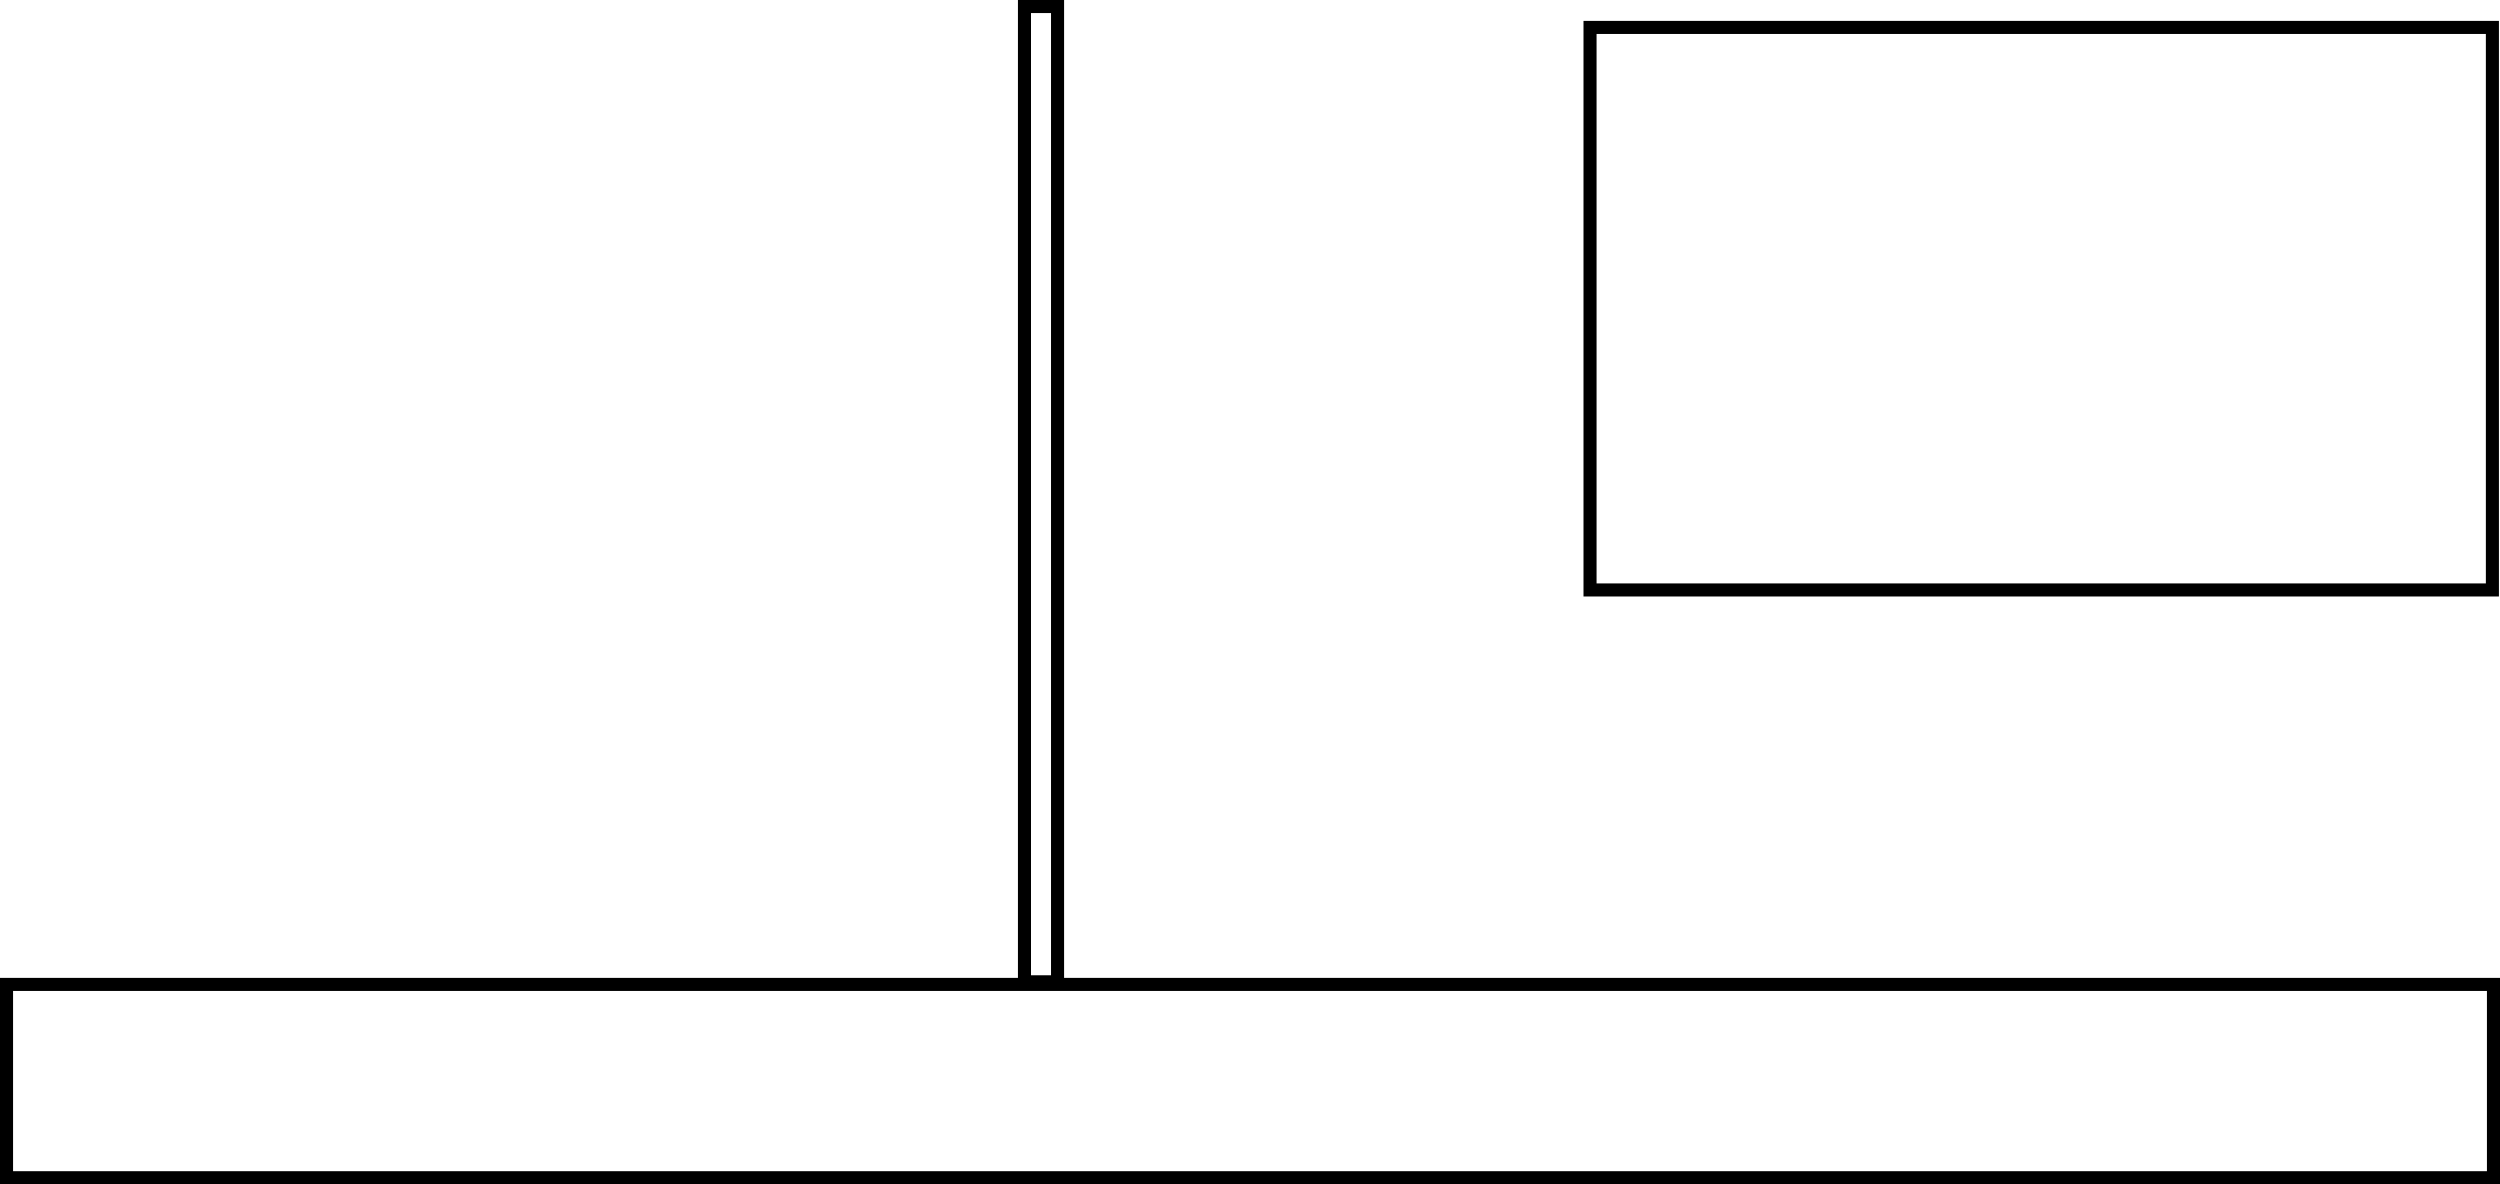 <svg version="1.1" xmlns="http://www.w3.org/2000/svg" xmlns:xlink="http://www.w3.org/1999/xlink" width="478.5" height="226.667" viewBox="0,0,478.5,226.667"><g transform="translate(-0.75,-132.583)"><g data-paper-data="{&quot;isPaintingLayer&quot;:true}" fill="none" fill-rule="nonzero" stroke="#000000" stroke-width="2.5" stroke-linecap="butt" stroke-linejoin="miter" stroke-miterlimit="10" stroke-dasharray="" stroke-dashoffset="0" style="mix-blend-mode: normal"><path d="M2,358v-37h476v37z" data-paper-data="{&quot;origPos&quot;:null}"/><path d="M196.833,320.5v-186.667h6.333v186.667z"/><path d="M305.082,245.5v-107.667h172.712v107.667z"/></g></g></svg>